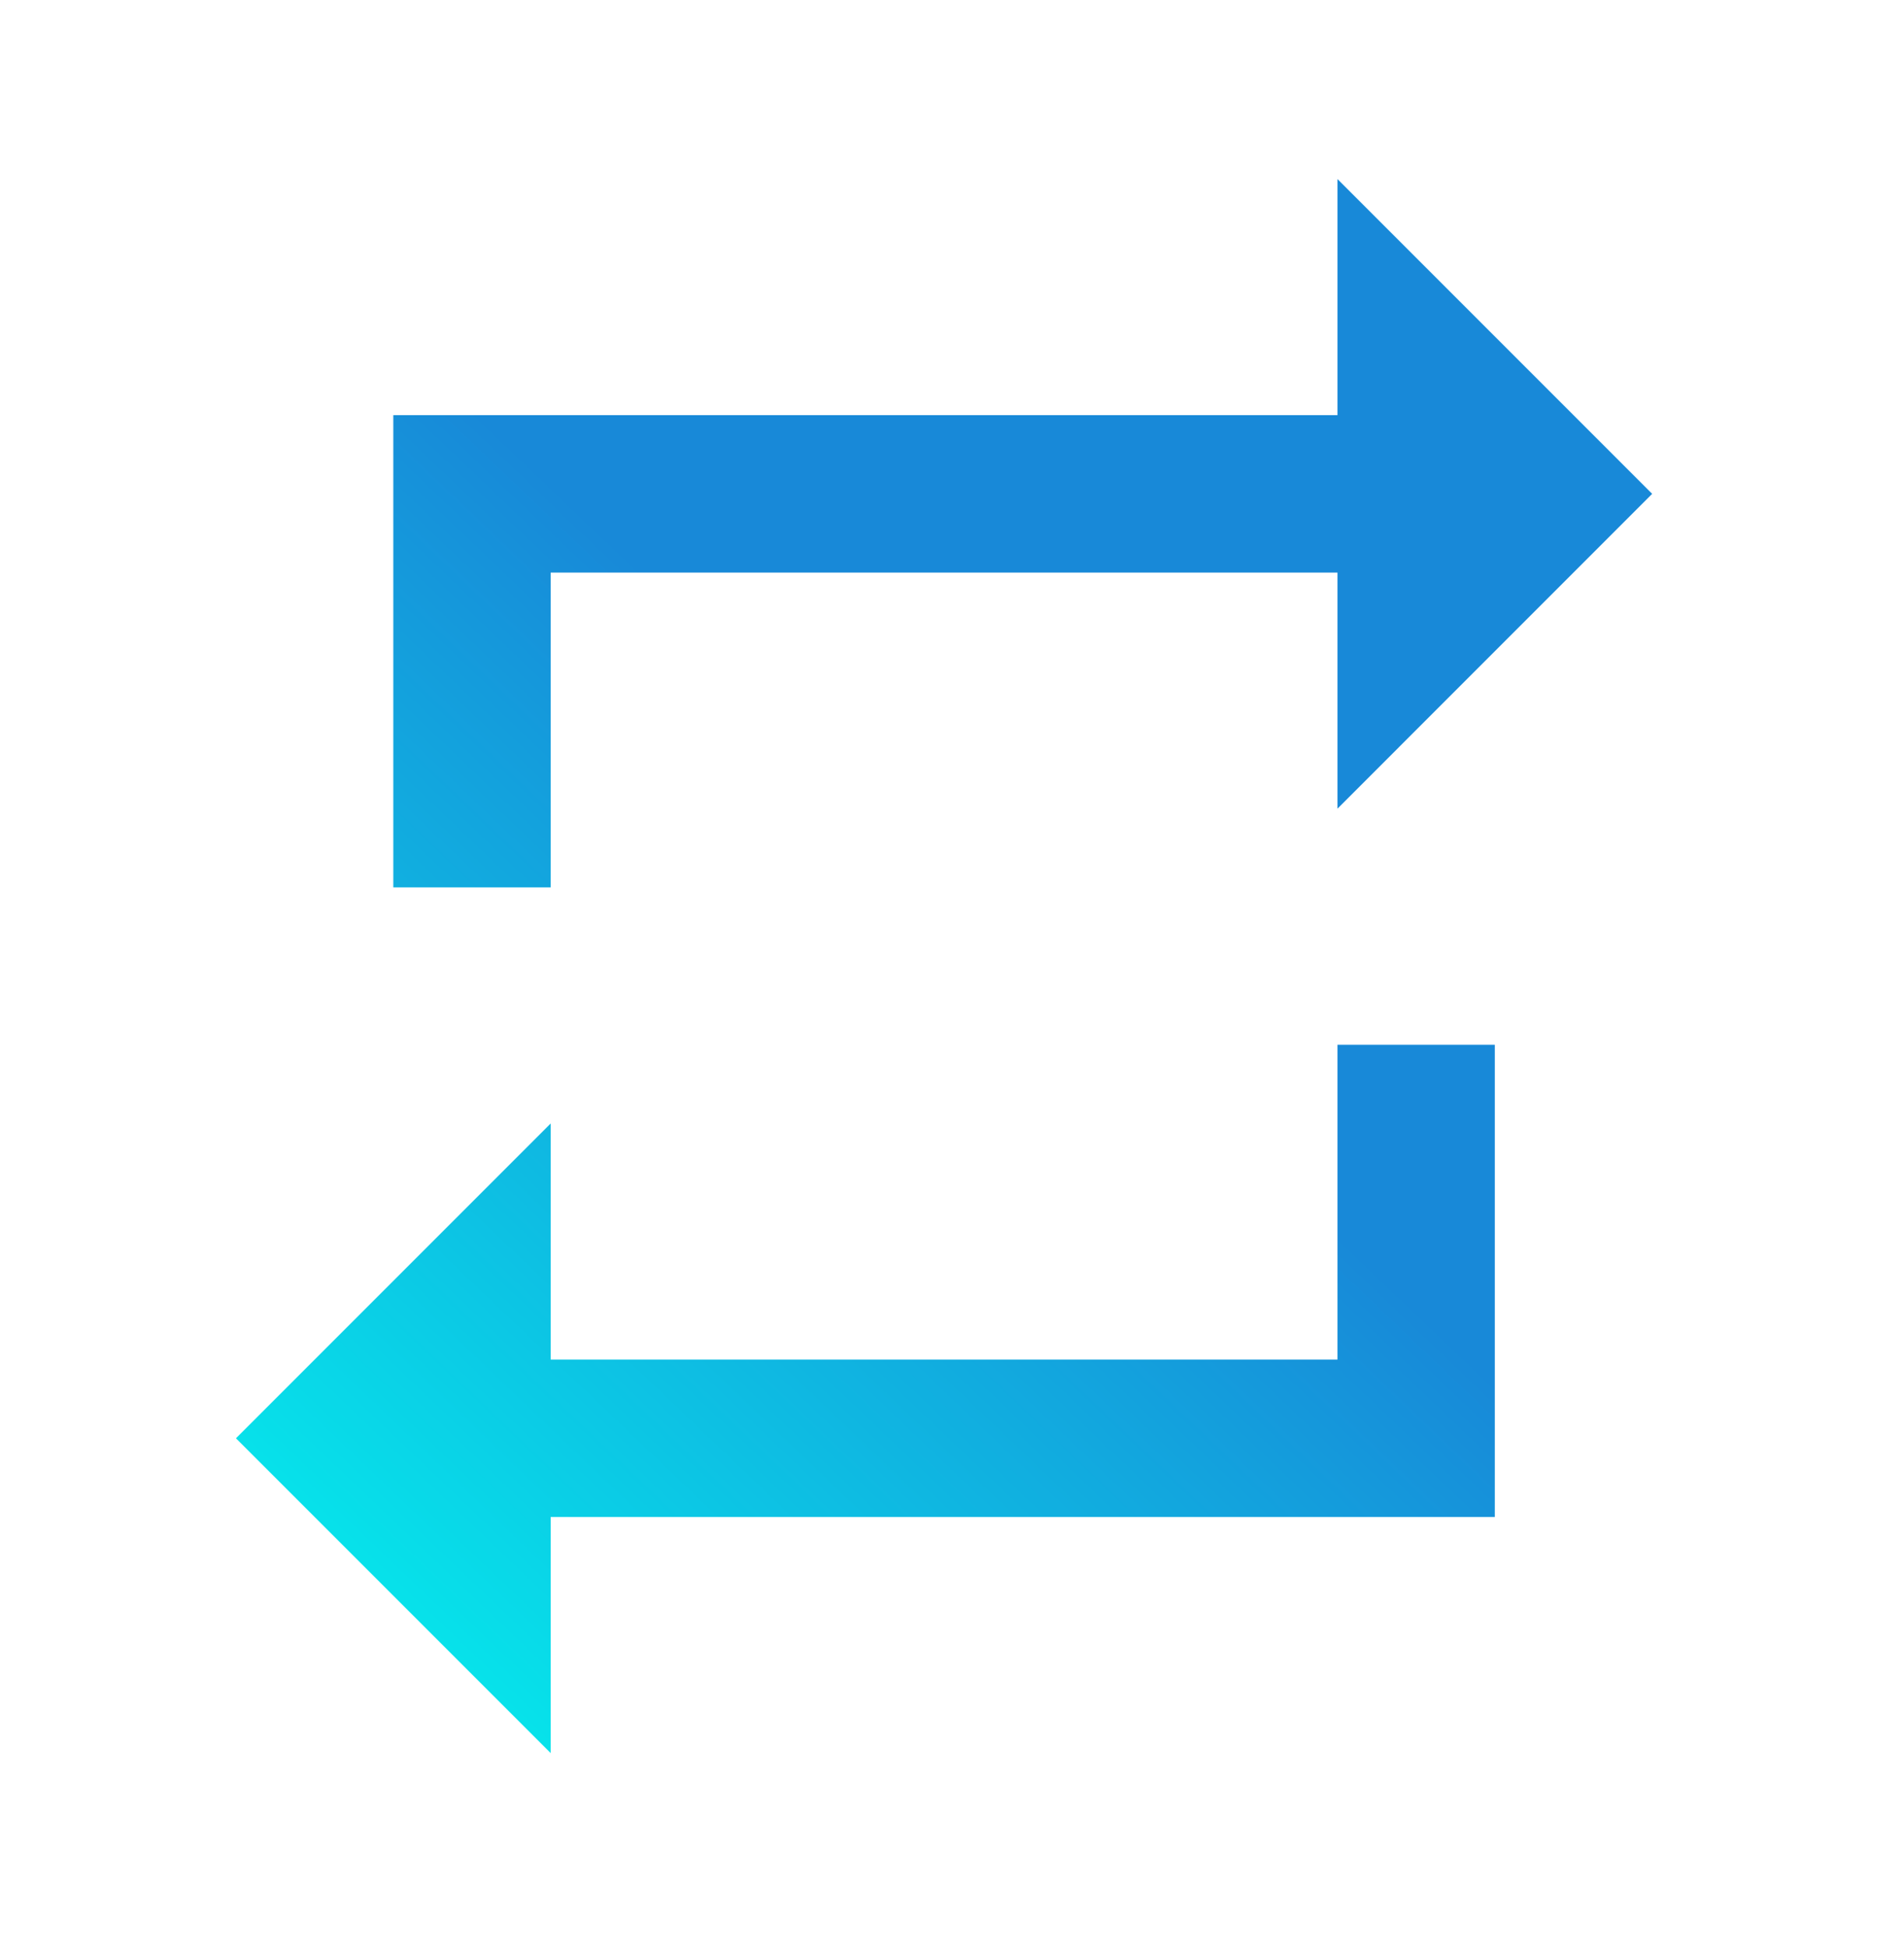 <svg width="44" height="45" viewBox="0 0 44 45" fill="none" xmlns="http://www.w3.org/2000/svg">
<path d="M12.726 13.228H30.908V18.682L38.18 11.409L30.908 4.137V9.591H9.089V20.5H12.726V13.228ZM30.908 31.409H12.726V25.955L5.453 33.228L12.726 40.5V35.046H34.544V24.137H30.908V31.409Z" fill="url(#paint0_linear_706_5555)"/>
<defs>
<linearGradient id="paint0_linear_706_5555" x1="17.192" y1="15.402" x2="-2.18" y2="35.712" gradientUnits="userSpaceOnUse">
<stop stop-color="#1889D8"/>
<stop offset="1" stop-color="#01FFF0"/>
</linearGradient>
</defs>
</svg>
